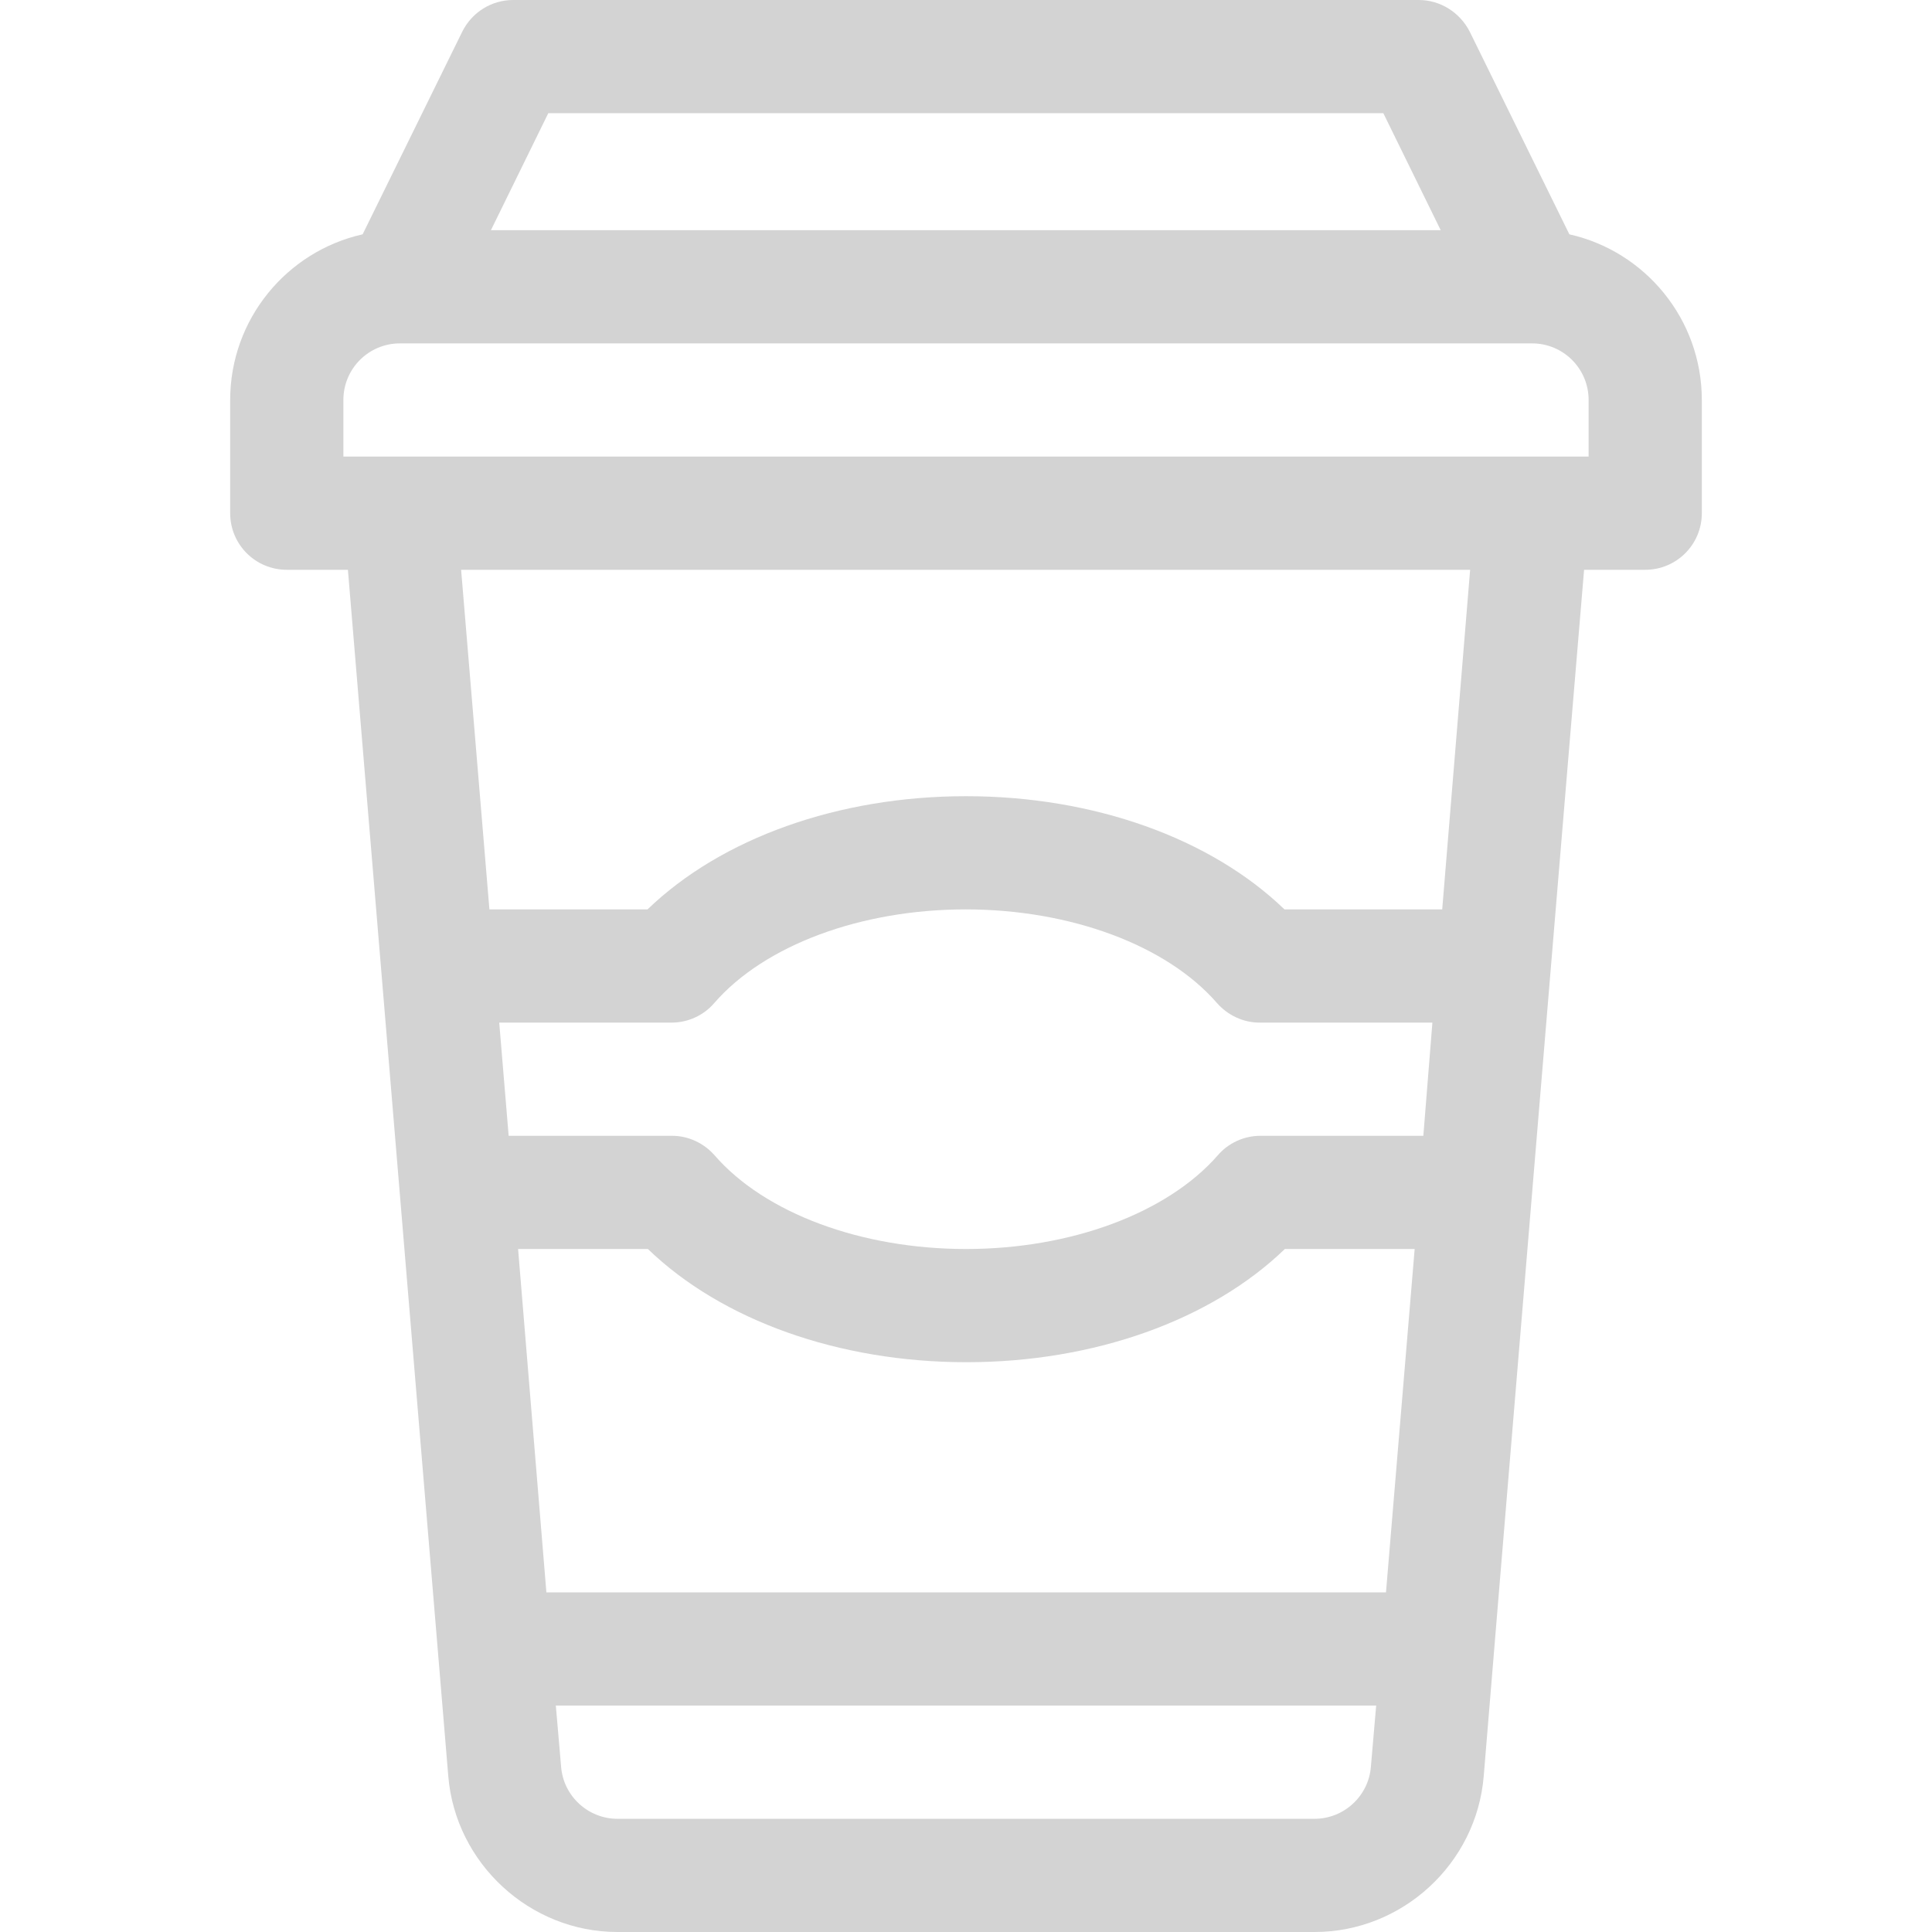 <?xml version="1.0" encoding="utf-8"?>
<!-- Generator: Adobe Illustrator 24.0.3, SVG Export Plug-In . SVG Version: 6.00 Build 0)  -->
<svg version="1.1" id="Layer_1" xmlns="http://www.w3.org/2000/svg" xmlns:xlink="http://www.w3.org/1999/xlink" x="0px" y="0px"
	 viewBox="0 0 512 512" style="enable-background:new 0 0 512 512;" xml:space="preserve">
<style type="text/css">
	.st0{fill:#D3D3D3;}
</style>
<path class="st0" d="M76,151h16.2c1,11.8,25.3,304.4,26.6,319.7c1.9,23.1,21.6,41.3,44.8,41.3h184.8c23.2,0,42.9-18.1,44.8-41.3
	c1.2-15,25.6-308.3,26.6-319.7H436c8.3,0,15-6.7,15-15v-30c0-21.4-15-39.4-35.1-43.9L389.5,8.4C386.9,3.3,381.7,0,376,0H136
	c-5.7,0-10.9,3.2-13.5,8.4L96.1,62.1C76,66.6,61,84.6,61,106v30C61,144.3,67.7,151,76,151z M137.3,331h34.4
	c19.6,18.9,50.6,30,84.4,30s64.8-11.1,84.4-30h34.4l-7.6,91H144.8L137.3,331z M377.2,301H334c-4.3,0-8.5,1.9-11.3,5.2
	C309.3,321.5,283.8,331,256,331s-53.3-9.5-66.6-24.8c-2.9-3.3-7-5.2-11.3-5.2h-43.3l-2.5-30H178c4.3,0,8.5-1.9,11.3-5.2
	c13.3-15.3,38.8-24.8,66.6-24.8s53.3,9.5,66.6,24.8c2.9,3.3,7,5.2,11.3,5.2h45.8L377.2,301z M348.4,482H163.6
	c-7.7,0-14.3-6-14.9-13.8l-1.4-16.2h217.4l-1.4,16.2C362.7,476,356.1,482,348.4,482z M382.2,241h-41.8c-19.6-18.9-50.6-30-84.4-30
	s-64.8,11.1-84.4,30h-41.9l-7.5-90h267.4L382.2,241z M145.3,30h221.3l15.2,31H130.1L145.3,30z M91,106c0-8.3,6.7-15,15-15h299.9
	c0,0,0.1,0,0.1,0h0c8.3,0,15,6.7,15,15v15H91V106z"/>
</svg>
